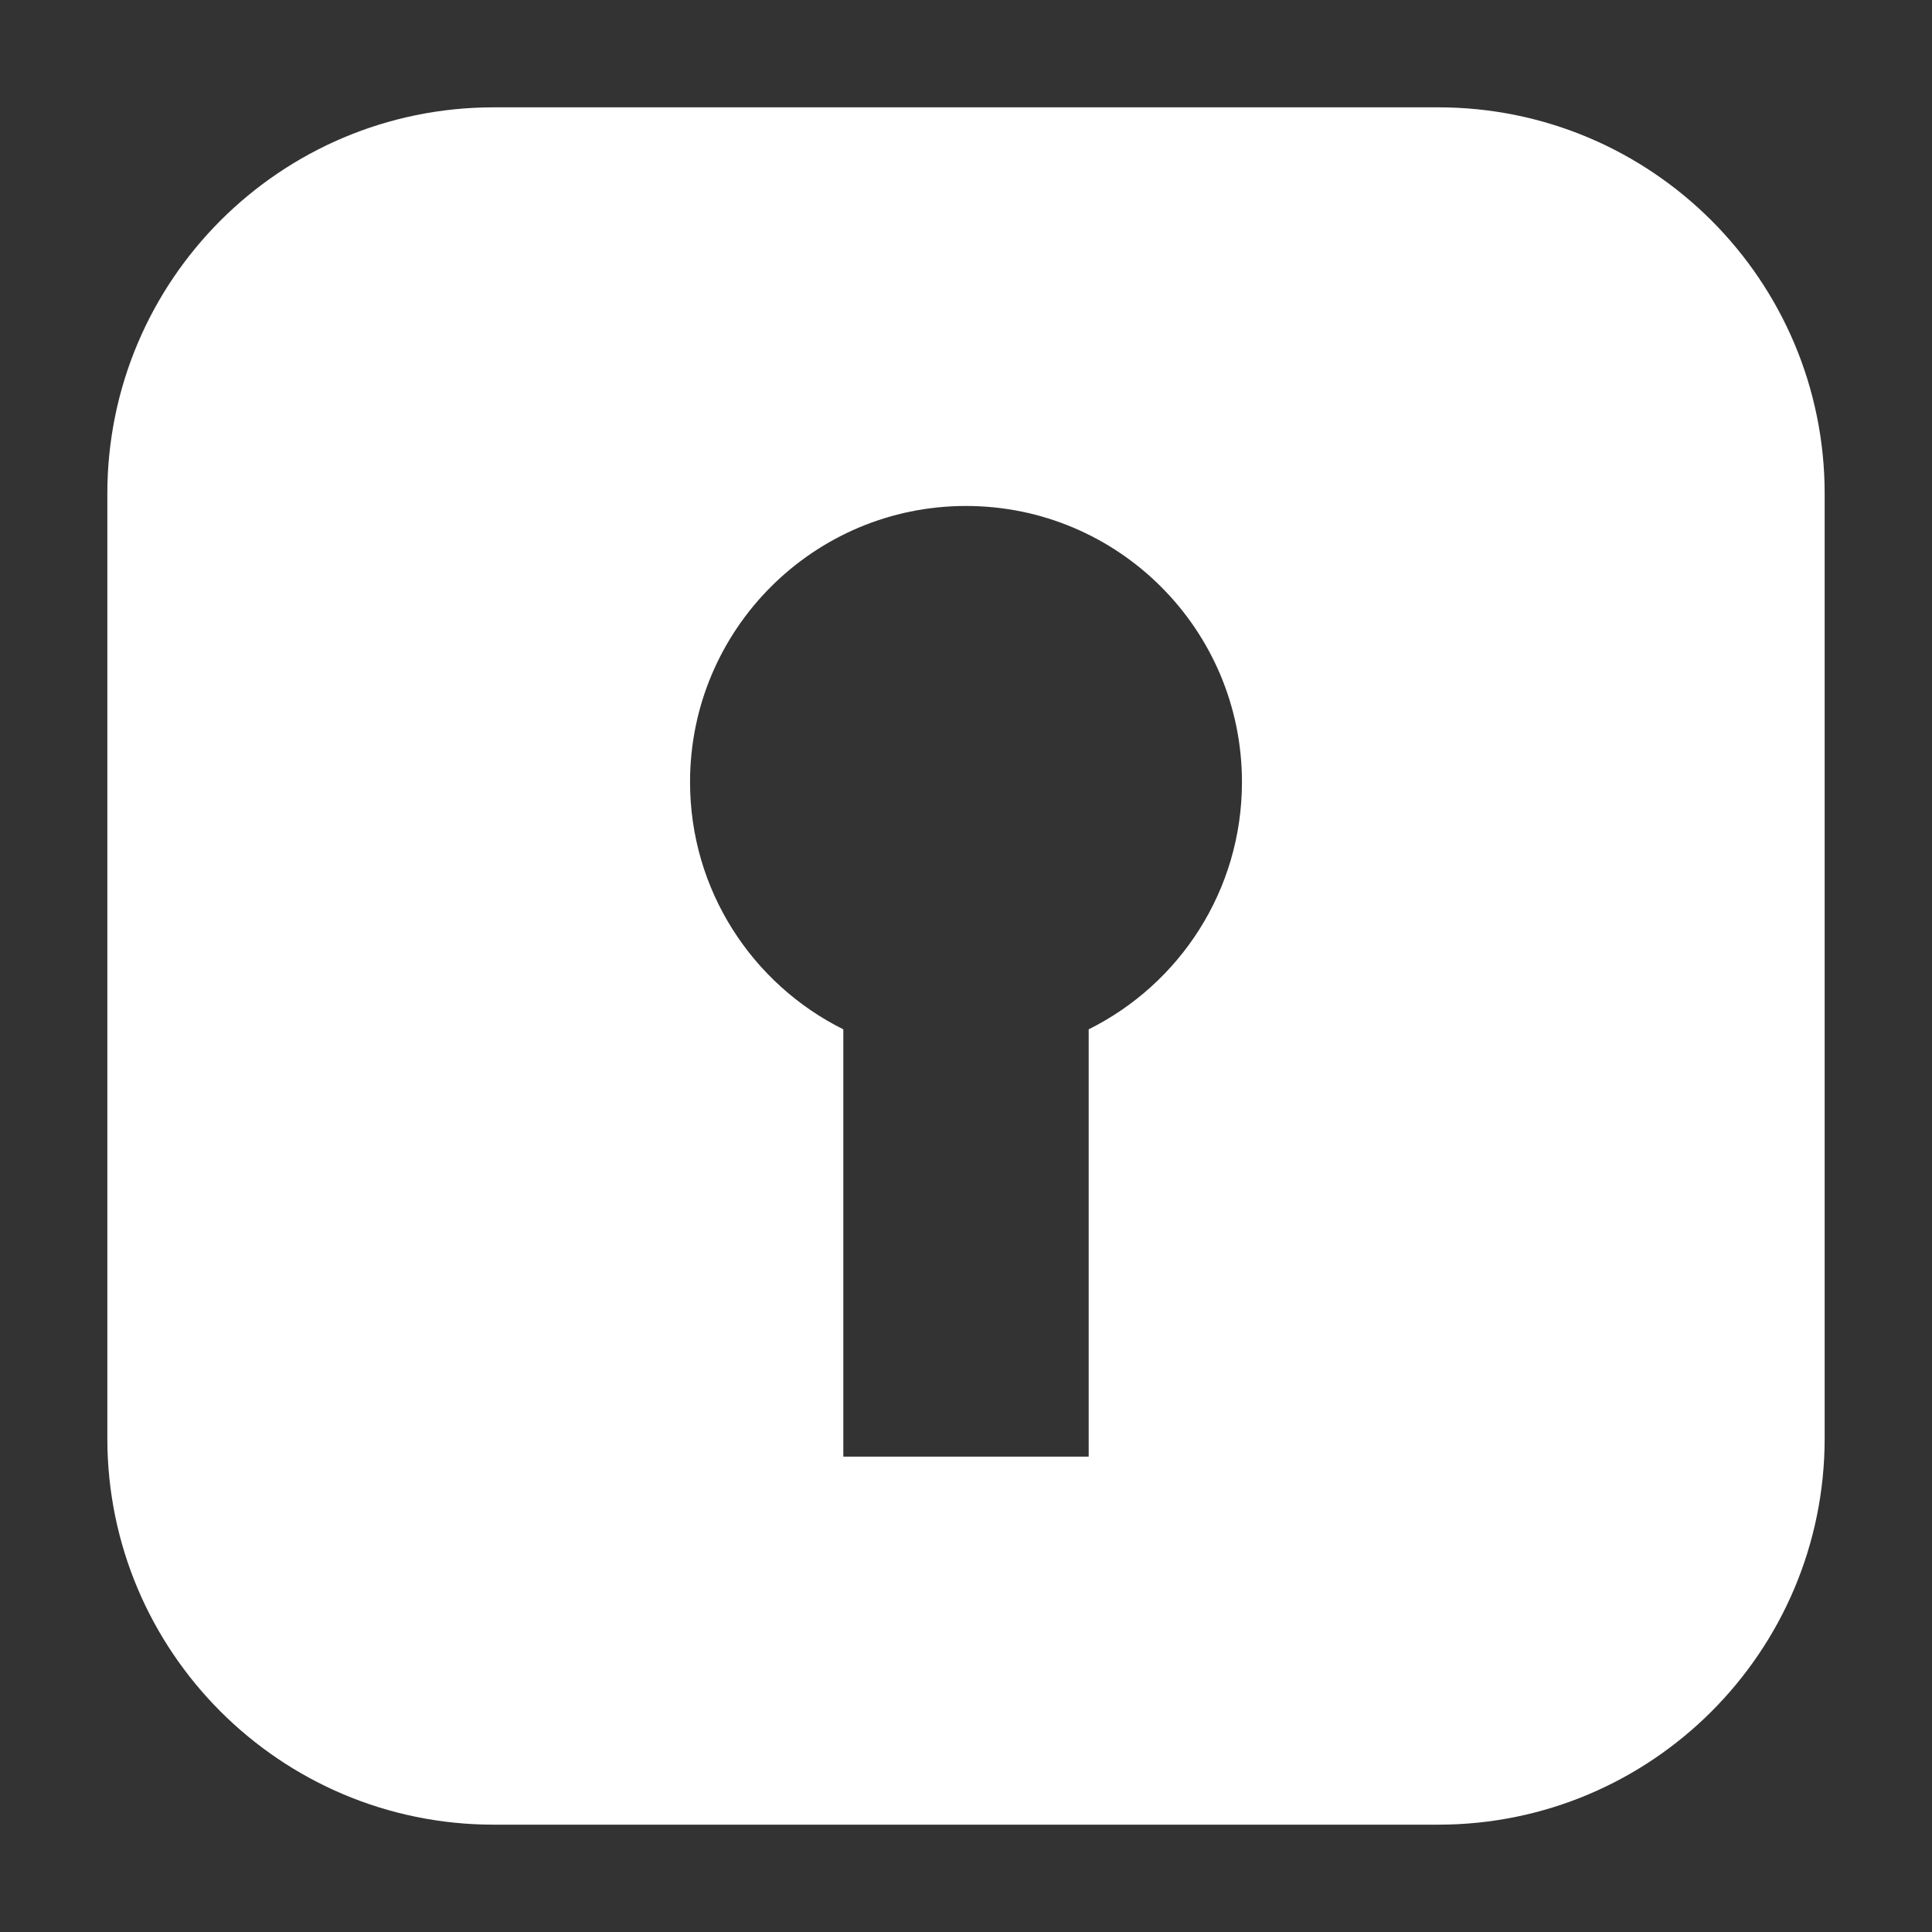 <svg xmlns="http://www.w3.org/2000/svg" width="18" height="18" viewBox="0 0 18 18">
  <rect x="0" y="0" width="18" height="18" fill="#333333" stroke="none"/>
  <path fill="#FFF" fill-rule="evenodd" d="M7.857,9.59 L7.857,13.571 L10.143,13.571 L10.143,9.59 C10.99,9.169 11.571,8.295 11.571,7.286 C11.571,5.866 10.42,4.714 9,4.714 C7.58,4.714 6.429,5.866 6.429,7.286 C6.429,8.295 7.01,9.169 7.857,9.59 Z M4.6,1 L13.4,1 C15.388,1 17,2.612 17,4.6 L17,13.4 C17,15.388 15.388,17 13.4,17 L4.6,17 C2.612,17 1,15.388 1,13.4 L1,4.6 L1,4.6 C1,2.612 2.612,1 4.6,1 L4.6,1 Z"/>
</svg>
